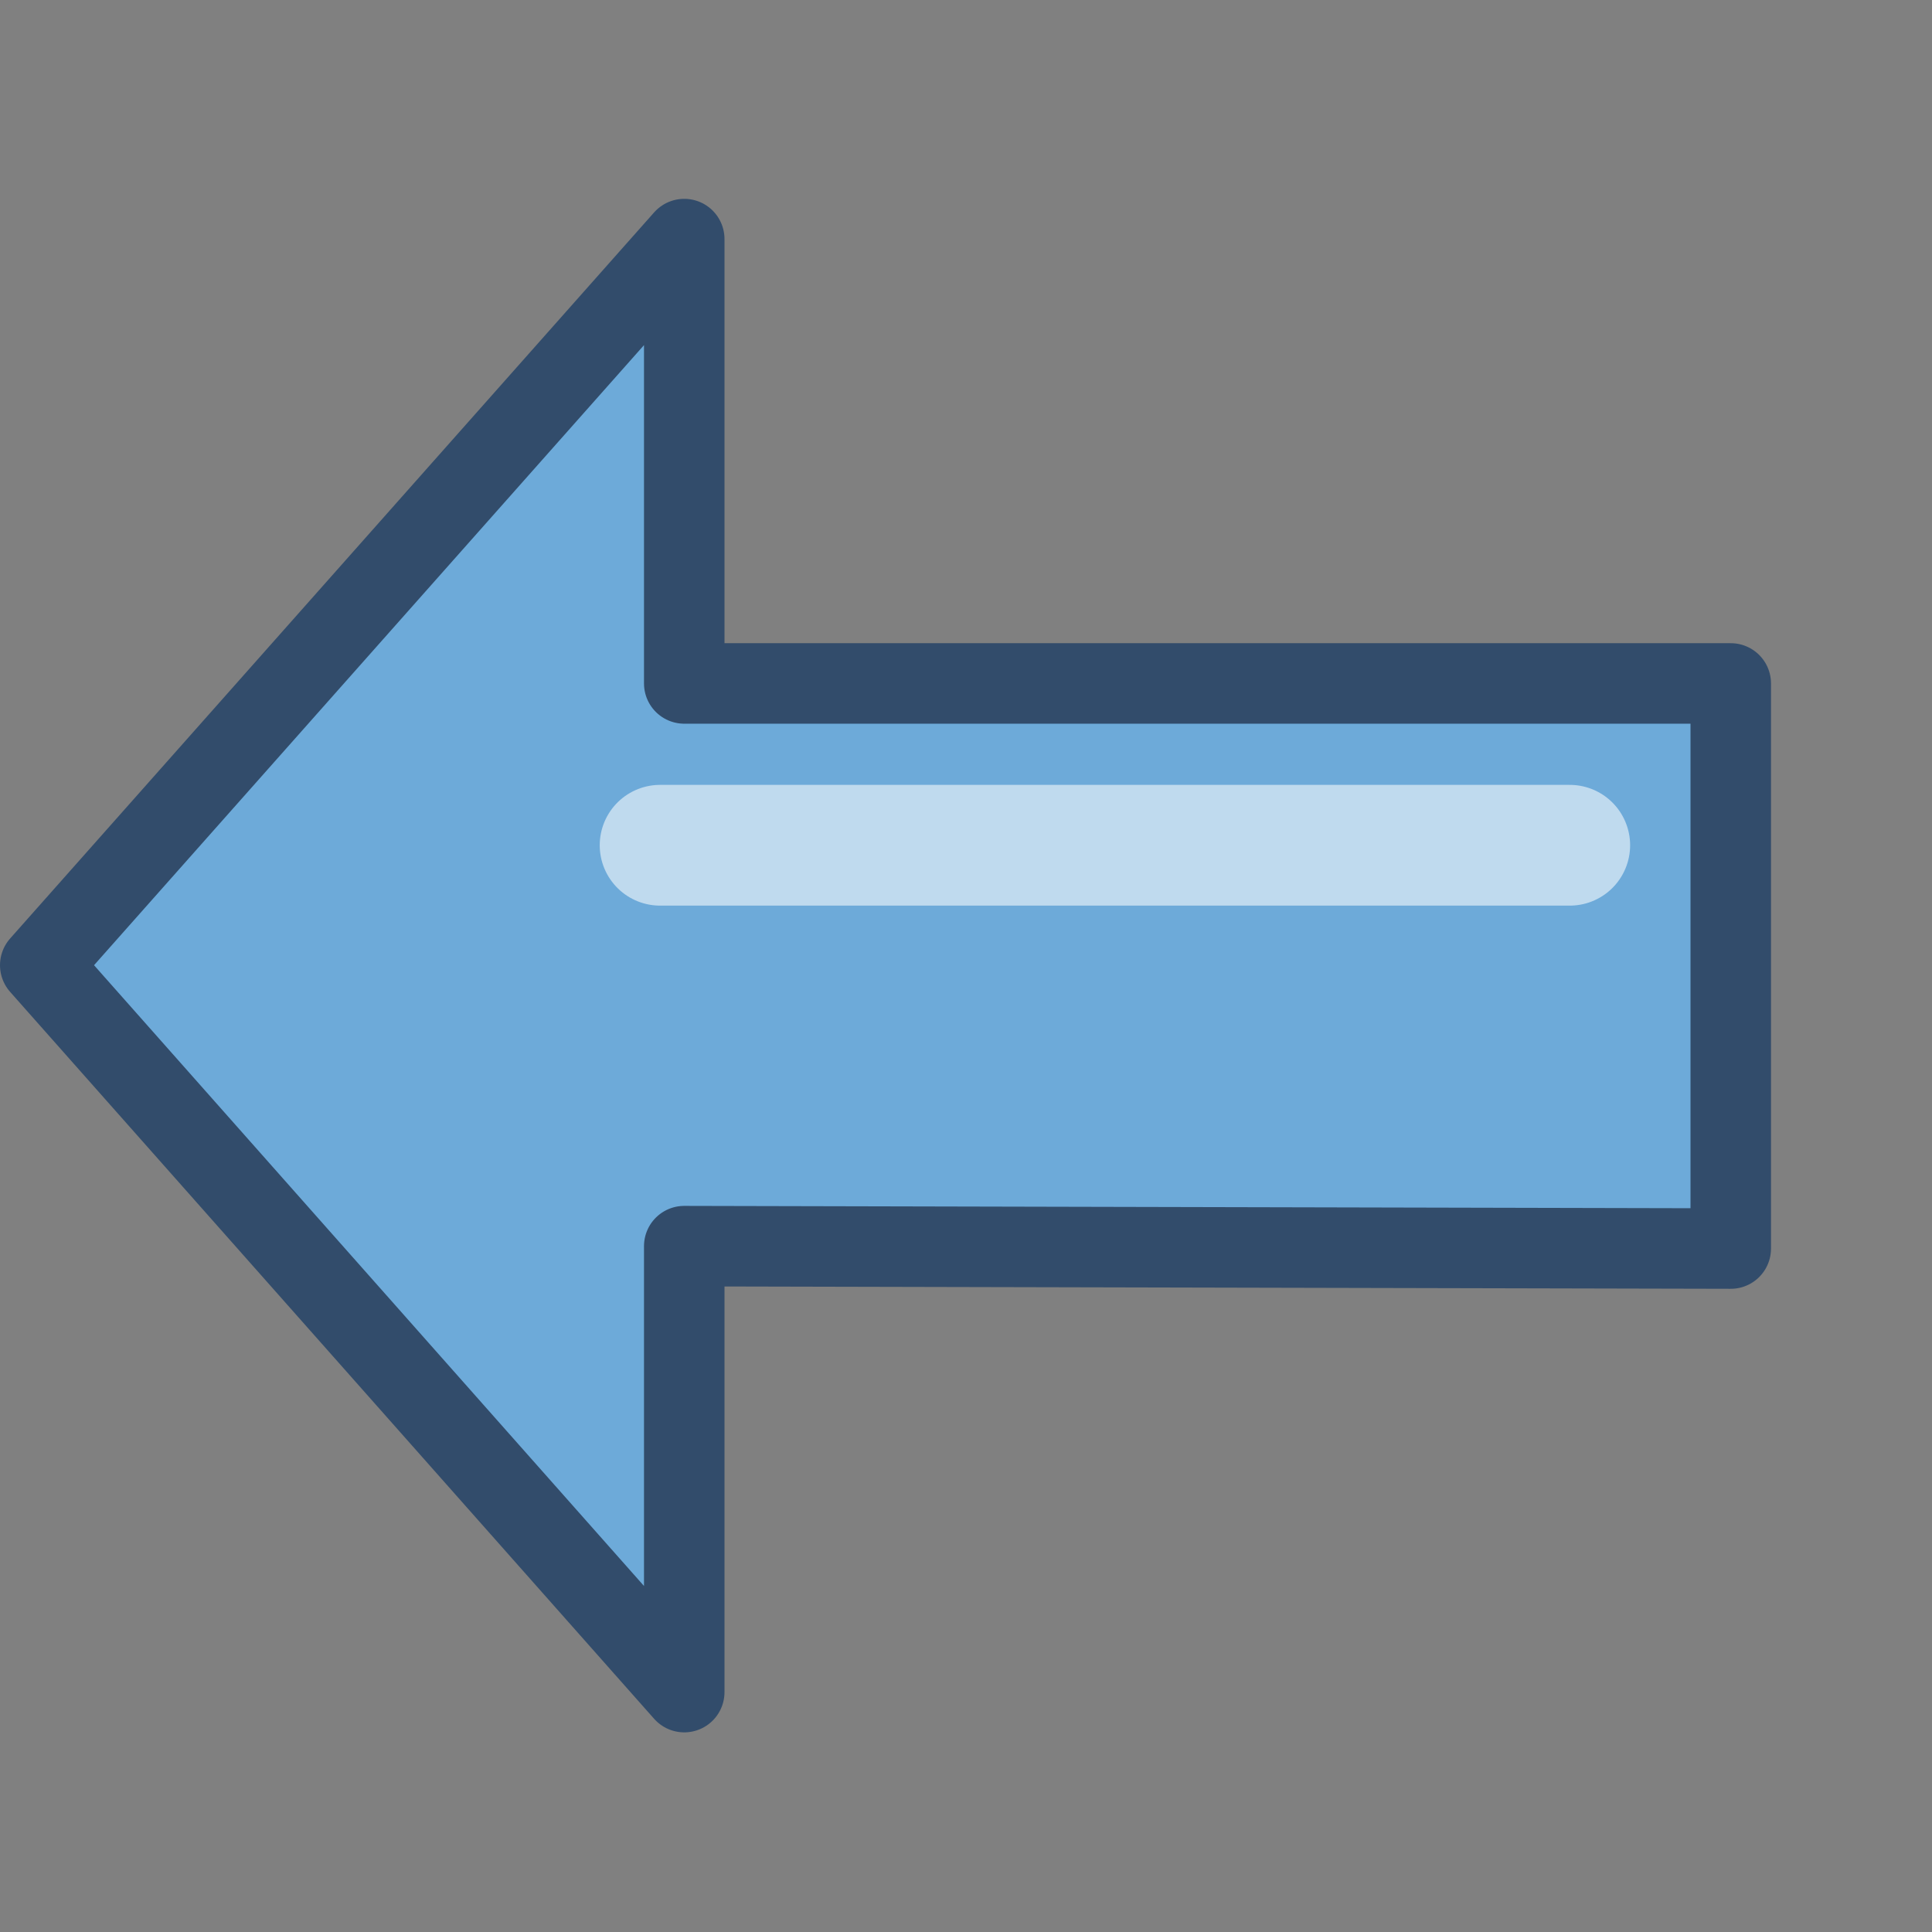 <?xml version="1.0" encoding="UTF-8"?>
<svg width="24" height="24" version="1.1" xmlns="http://www.w3.org/2000/svg">
 <rect width="100%" height="100%" fill="#808080" stroke="none"/>
 <path d="m21.5 8.49h-13v-5.52l-8 9.02 8 9.03v-5.54l13 0.03z" fill="#6daad9" fill-rule="evenodd" stroke="#324c6b" stroke-linejoin="round"/>
 <path d="m8.2 10.5h11.3" fill="none" stroke="#fff" stroke-linecap="round" stroke-opacity=".56" stroke-width="1.5"/>
</svg>
